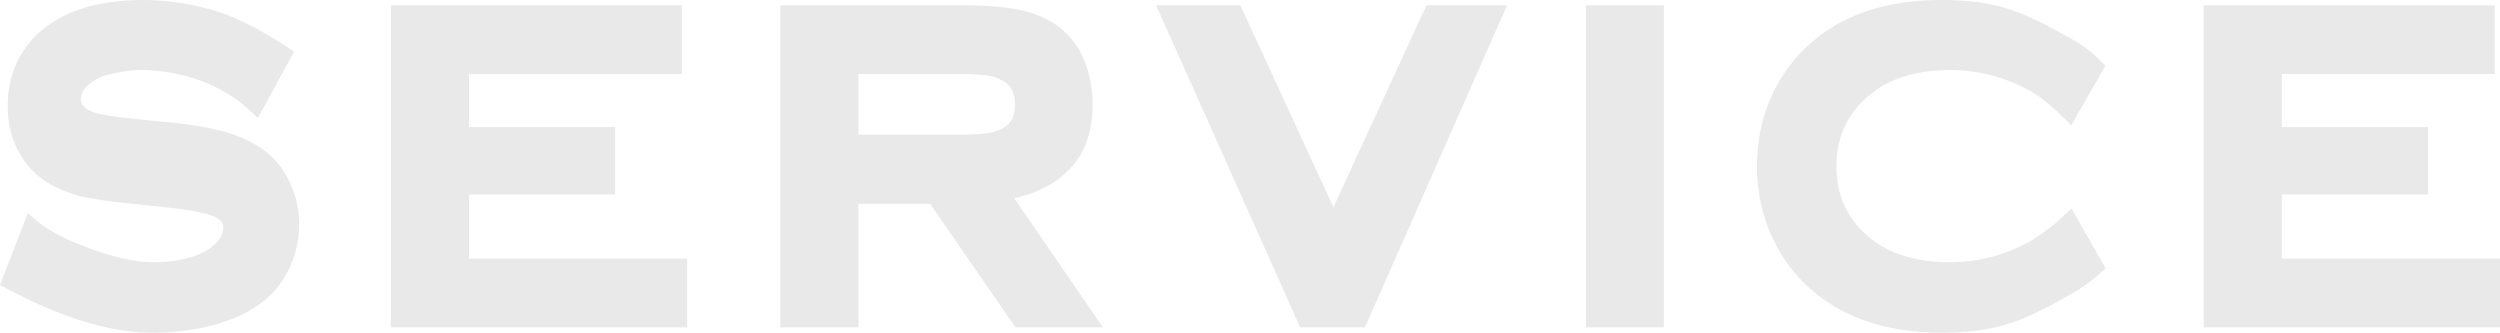 <svg xmlns="http://www.w3.org/2000/svg" width="1055.056" height="140.403" viewBox="0 0 2109.69 280.75">
  <defs>
    <style>
      .cls-1 {
        fill: #e9e9ea;
        fill-rule: evenodd;
      }
    </style>
  </defs>
  <path id="パス_1061" data-name="パス 1061" class="cls-1" d="M354.1,8270.75c-34.611,0-75.616-12.43-121.819-36.93L226,8230.48l23.5-60.59,8.568,7.25c8.986,7.6,23.944,15.27,44.456,22.78s38.262,11.33,52.748,11.33c16.012,0,29.654-2.53,40.544-7.53a39.725,39.725,0,0,0,14.13-10.48,17.323,17.323,0,0,0,4.456-11.25c0-2.14,0-6.85-10.28-10.28l-0.342-.12c-4.014-1.54-13.762-3.95-37.406-6.64l-28.795-2.99a409.887,409.887,0,0,1-41.179-5.73l-0.3-.06a105.467,105.467,0,0,1-25.162-9.34,69.748,69.748,0,0,1-29.2-28.78,79.49,79.49,0,0,1-9.212-38.85c0-23.42,7.98-43.37,23.72-59.11C276.5,8000.11,307.152,7990,347.4,7990a218.518,218.518,0,0,1,54.194,7.4c19.194,4.92,41.582,15.75,66.462,32.17l6.142,4.06-30.526,55.87-7.524-6.83c-22.693-20.59-52.128-31.87-87.49-33.55-0.53-.01-1.062-0.01-1.592-0.01a113.486,113.486,0,0,0-31.922,4.57,37.332,37.332,0,0,0-15.946,9.27,15.409,15.409,0,0,0-4.924,10.94c0,2.29,0,7.98,13.582,11.64,3.942,1.14,13.53,2.96,37.714,5.38l29.636,3a252.513,252.513,0,0,1,43.169,8.14,102.944,102.944,0,0,1,30.385,14.66l0.249,0.18a71.586,71.586,0,0,1,21.753,27.46,85.536,85.536,0,0,1-10.61,88.14c-11.266,14.02-28.636,24.5-51.645,31.19a202.769,202.769,0,0,1-53.061,7.07H354.1Zm1510.37,0c-41.34,0-75.76-10.13-102.3-30.11a128.721,128.721,0,0,1-37.56-44.37,138.453,138.453,0,0,1-15.88-65.99c0-32.57,9.52-61.47,28.29-85.8,28.25-36.16,71.12-54.48,127.46-54.48,20.68,0,38.73,2.26,53.66,6.71,14.76,4.4,33.33,13.08,55.21,25.79a101.426,101.426,0,0,1,25.09,18.64l4.25,4.33-28.78,50.23-7.4-7.23c-10.42-10.18-19.54-17.44-27.11-21.57a137.609,137.609,0,0,0-67.55-17.77h-0.23c-27.98,0-50.5,6.83-66.94,20.31-19.5,15.6-28.95,35.52-28.95,60.94,0,25.19,9.46,45.12,28.92,60.92,16.44,13.23,38.97,19.96,66.96,19.96h0.24a137.566,137.566,0,0,0,67.36-17.67,168.081,168.081,0,0,0,27.44-20.71l7.38-6.85,28.81,50.28-4.7,4.32a120.214,120.214,0,0,1-24.75,17.59c-21.65,12.73-40.19,21.42-55.09,25.82C1903.26,8268.49,1885.15,8270.75,1864.47,8270.75Zm221.23-4.5V7994.5h245.5v58H2151.58v44.75h123.37v56.87H2151.58v54.13H2335.7v58h-250Zm-521.47,0V7994.5h65.88v271.75h-65.88Zm-241.04,0L1201.65,7994.5h71.09l78.5,170.38,78.51-170.38h68.02l-119.94,271.75h-54.64Zm-240.26,0-72-104.25H950.376v104.25H884.5V7994.5H1037.63c19.69,0,35.61,1.19,47.32,3.53a87.8,87.8,0,0,1,32.03,12.76l0.29,0.19a68.321,68.321,0,0,1,23.78,30.15,100.668,100.668,0,0,1,6.96,37.55c0,50.9-33.54,71.08-66.09,78.66l74.78,108.91h-73.77Zm-51.3-162.63c1.59,0.03,3.03.04,4.47,0.04a221.125,221.125,0,0,0,22.13-1.11,48.664,48.664,0,0,0,13.08-3.78c7.63-3.87,11.19-10.39,11.19-20.52,0-13.62-6.39-18.24-11.19-20.53l-0.29-.14a37.734,37.734,0,0,0-12.4-4.01c-7.42-.74-14.95-1.11-22.4-1.11-1.48,0-2.96.01-4.44,0.04h-81.4v51.12h81.254ZM555.892,8266.25V7994.5h245.5v58H621.766v44.75H745.142v56.87H621.766v54.13H805.892v58h-250Z" transform="translate(-226 -7990)"/>
</svg>
